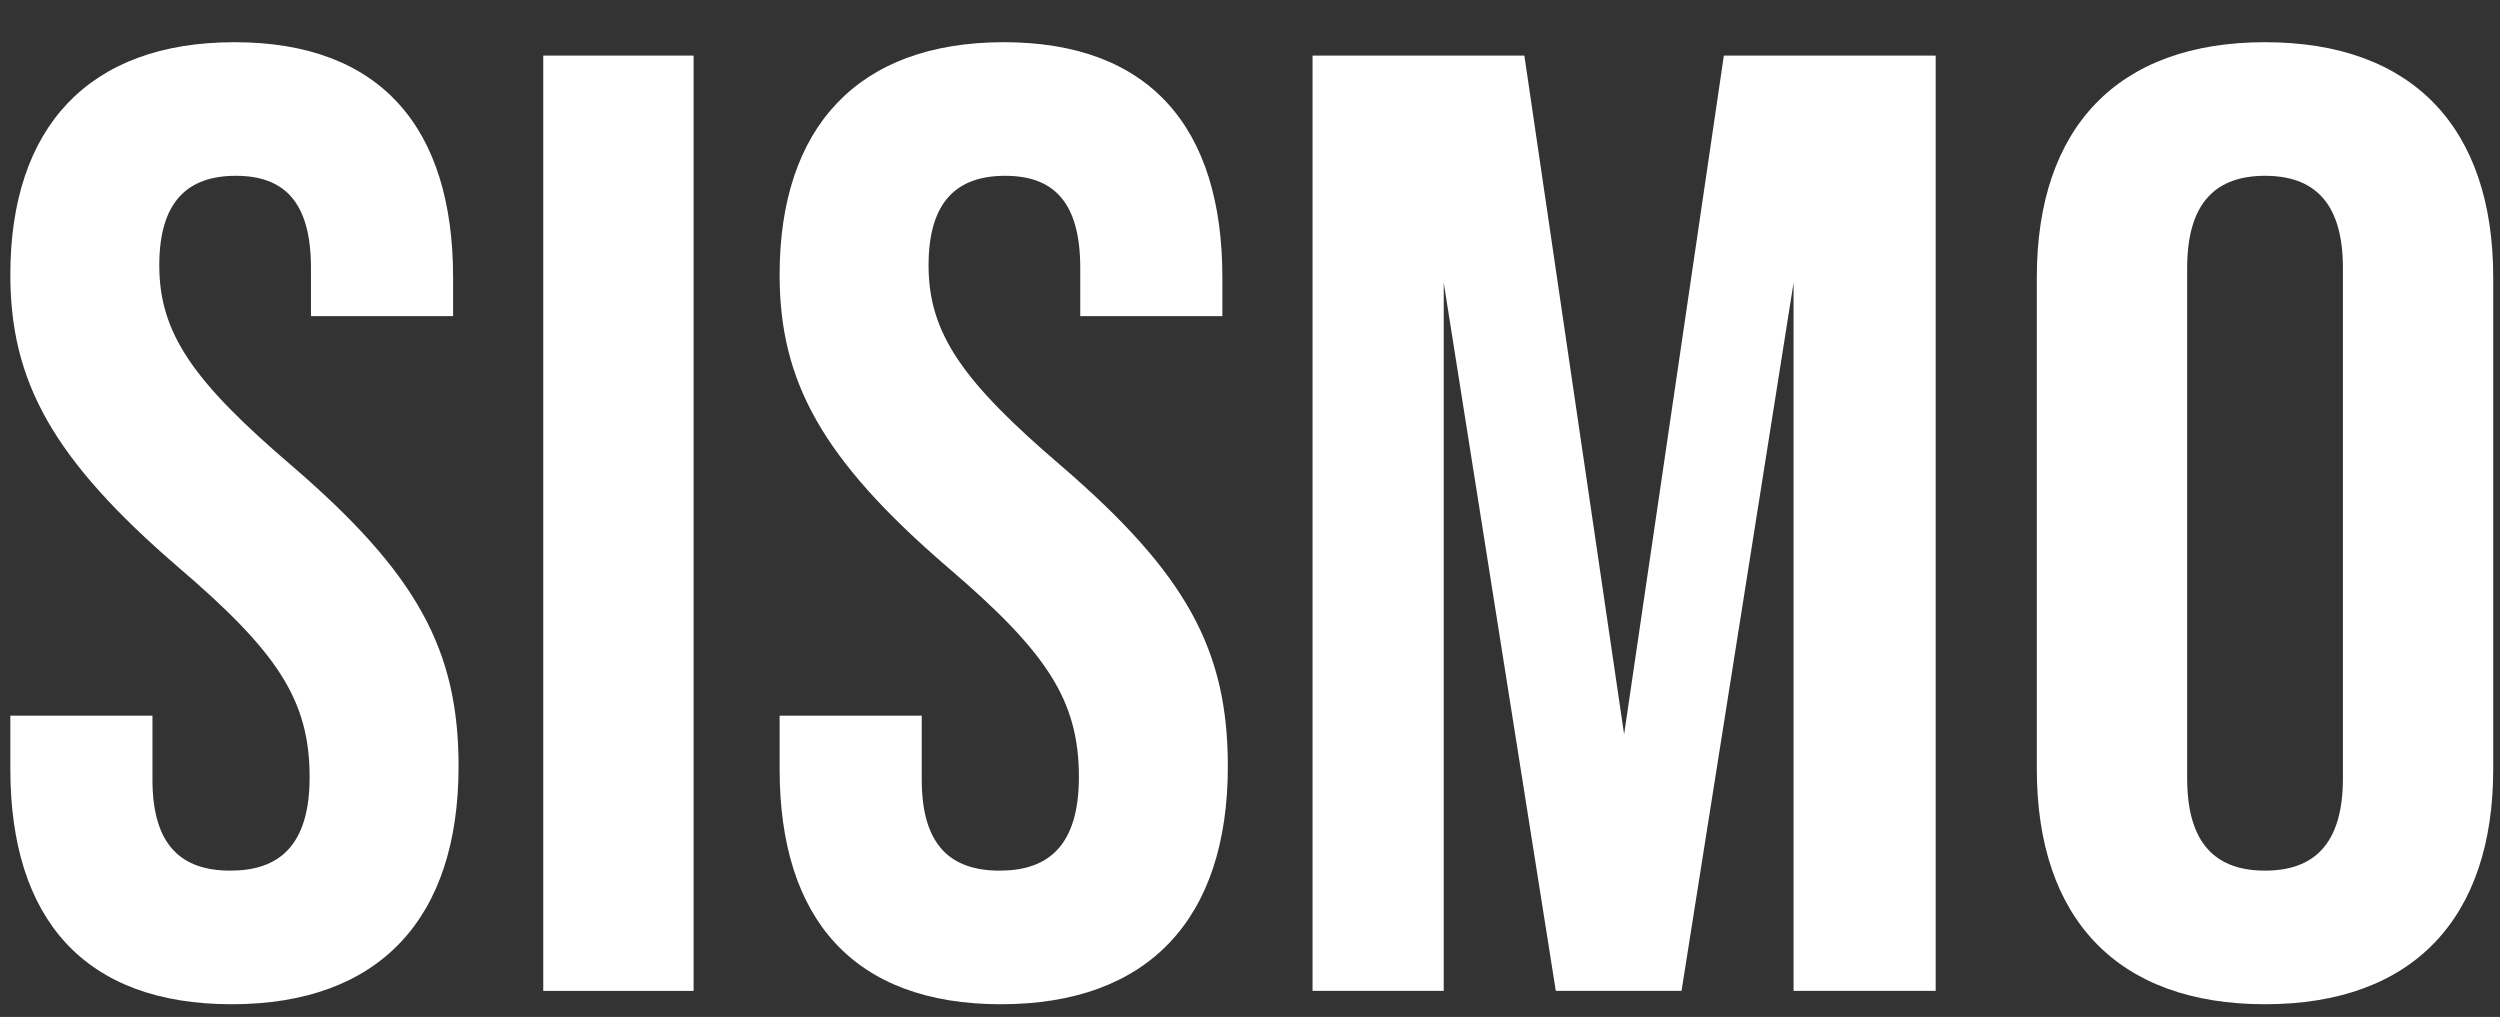 <svg width="59" height="24" viewBox="0 0 59 24" fill="none" xmlns="http://www.w3.org/2000/svg">
<rect x="0" y="0" width="59" height="24" fill="#333333" stroke="none"/>
<path d="M0.244 18.15V16.889H3.598V18.402C3.598 19.979 4.307 20.547 5.436 20.547C6.565 20.547 7.307 19.979 7.307 18.339C7.307 16.51 6.533 15.375 4.211 13.389C1.244 10.834 0.244 9.005 0.244 6.483C0.244 3.014 2.082 0.996 5.533 0.996C8.984 0.996 10.693 3.014 10.693 6.546V7.46H7.339V6.325C7.339 4.749 6.694 4.149 5.565 4.149C4.436 4.149 3.759 4.749 3.759 6.262C3.759 7.87 4.565 9.005 6.887 10.992C9.854 13.546 10.822 15.344 10.822 18.087C10.822 21.682 8.951 23.7 5.468 23.7C1.985 23.7 0.244 21.682 0.244 18.15Z" fill="white"/>
<path d="M12.821 1.312H16.369V23.385H12.821V1.312Z" fill="white"/>
<path d="M18.399 18.15V16.889H21.753V18.402C21.753 19.979 22.462 20.547 23.591 20.547C24.72 20.547 25.462 19.979 25.462 18.339C25.462 16.51 24.688 15.375 22.366 13.389C19.399 10.834 18.399 9.005 18.399 6.483C18.399 3.014 20.237 0.996 23.688 0.996C27.139 0.996 28.848 3.014 28.848 6.546V7.46H25.494V6.325C25.494 4.749 24.849 4.149 23.72 4.149C22.591 4.149 21.914 4.749 21.914 6.262C21.914 7.87 22.72 9.005 25.042 10.992C28.009 13.546 28.977 15.344 28.977 18.087C28.977 21.682 27.106 23.7 23.623 23.7C20.14 23.7 18.399 21.682 18.399 18.15Z" fill="white"/>
<path d="M30.976 1.312H35.975L38.329 17.33L40.683 1.312H45.682V23.385H42.328V6.672L39.684 23.385H36.717L34.072 6.672V23.385H30.976V1.312Z" fill="white"/>
<path d="M48.069 18.15V6.546C48.069 3.014 49.972 0.996 53.455 0.996C56.938 0.996 58.84 3.014 58.84 6.546V18.15C58.84 21.682 56.938 23.7 53.455 23.7C49.972 23.7 48.069 21.682 48.069 18.15ZM55.293 18.371V6.325C55.293 4.749 54.584 4.149 53.455 4.149C52.326 4.149 51.617 4.749 51.617 6.325V18.371C51.617 19.947 52.326 20.547 53.455 20.547C54.584 20.547 55.293 19.947 55.293 18.371Z" fill="white"/>
</svg>
